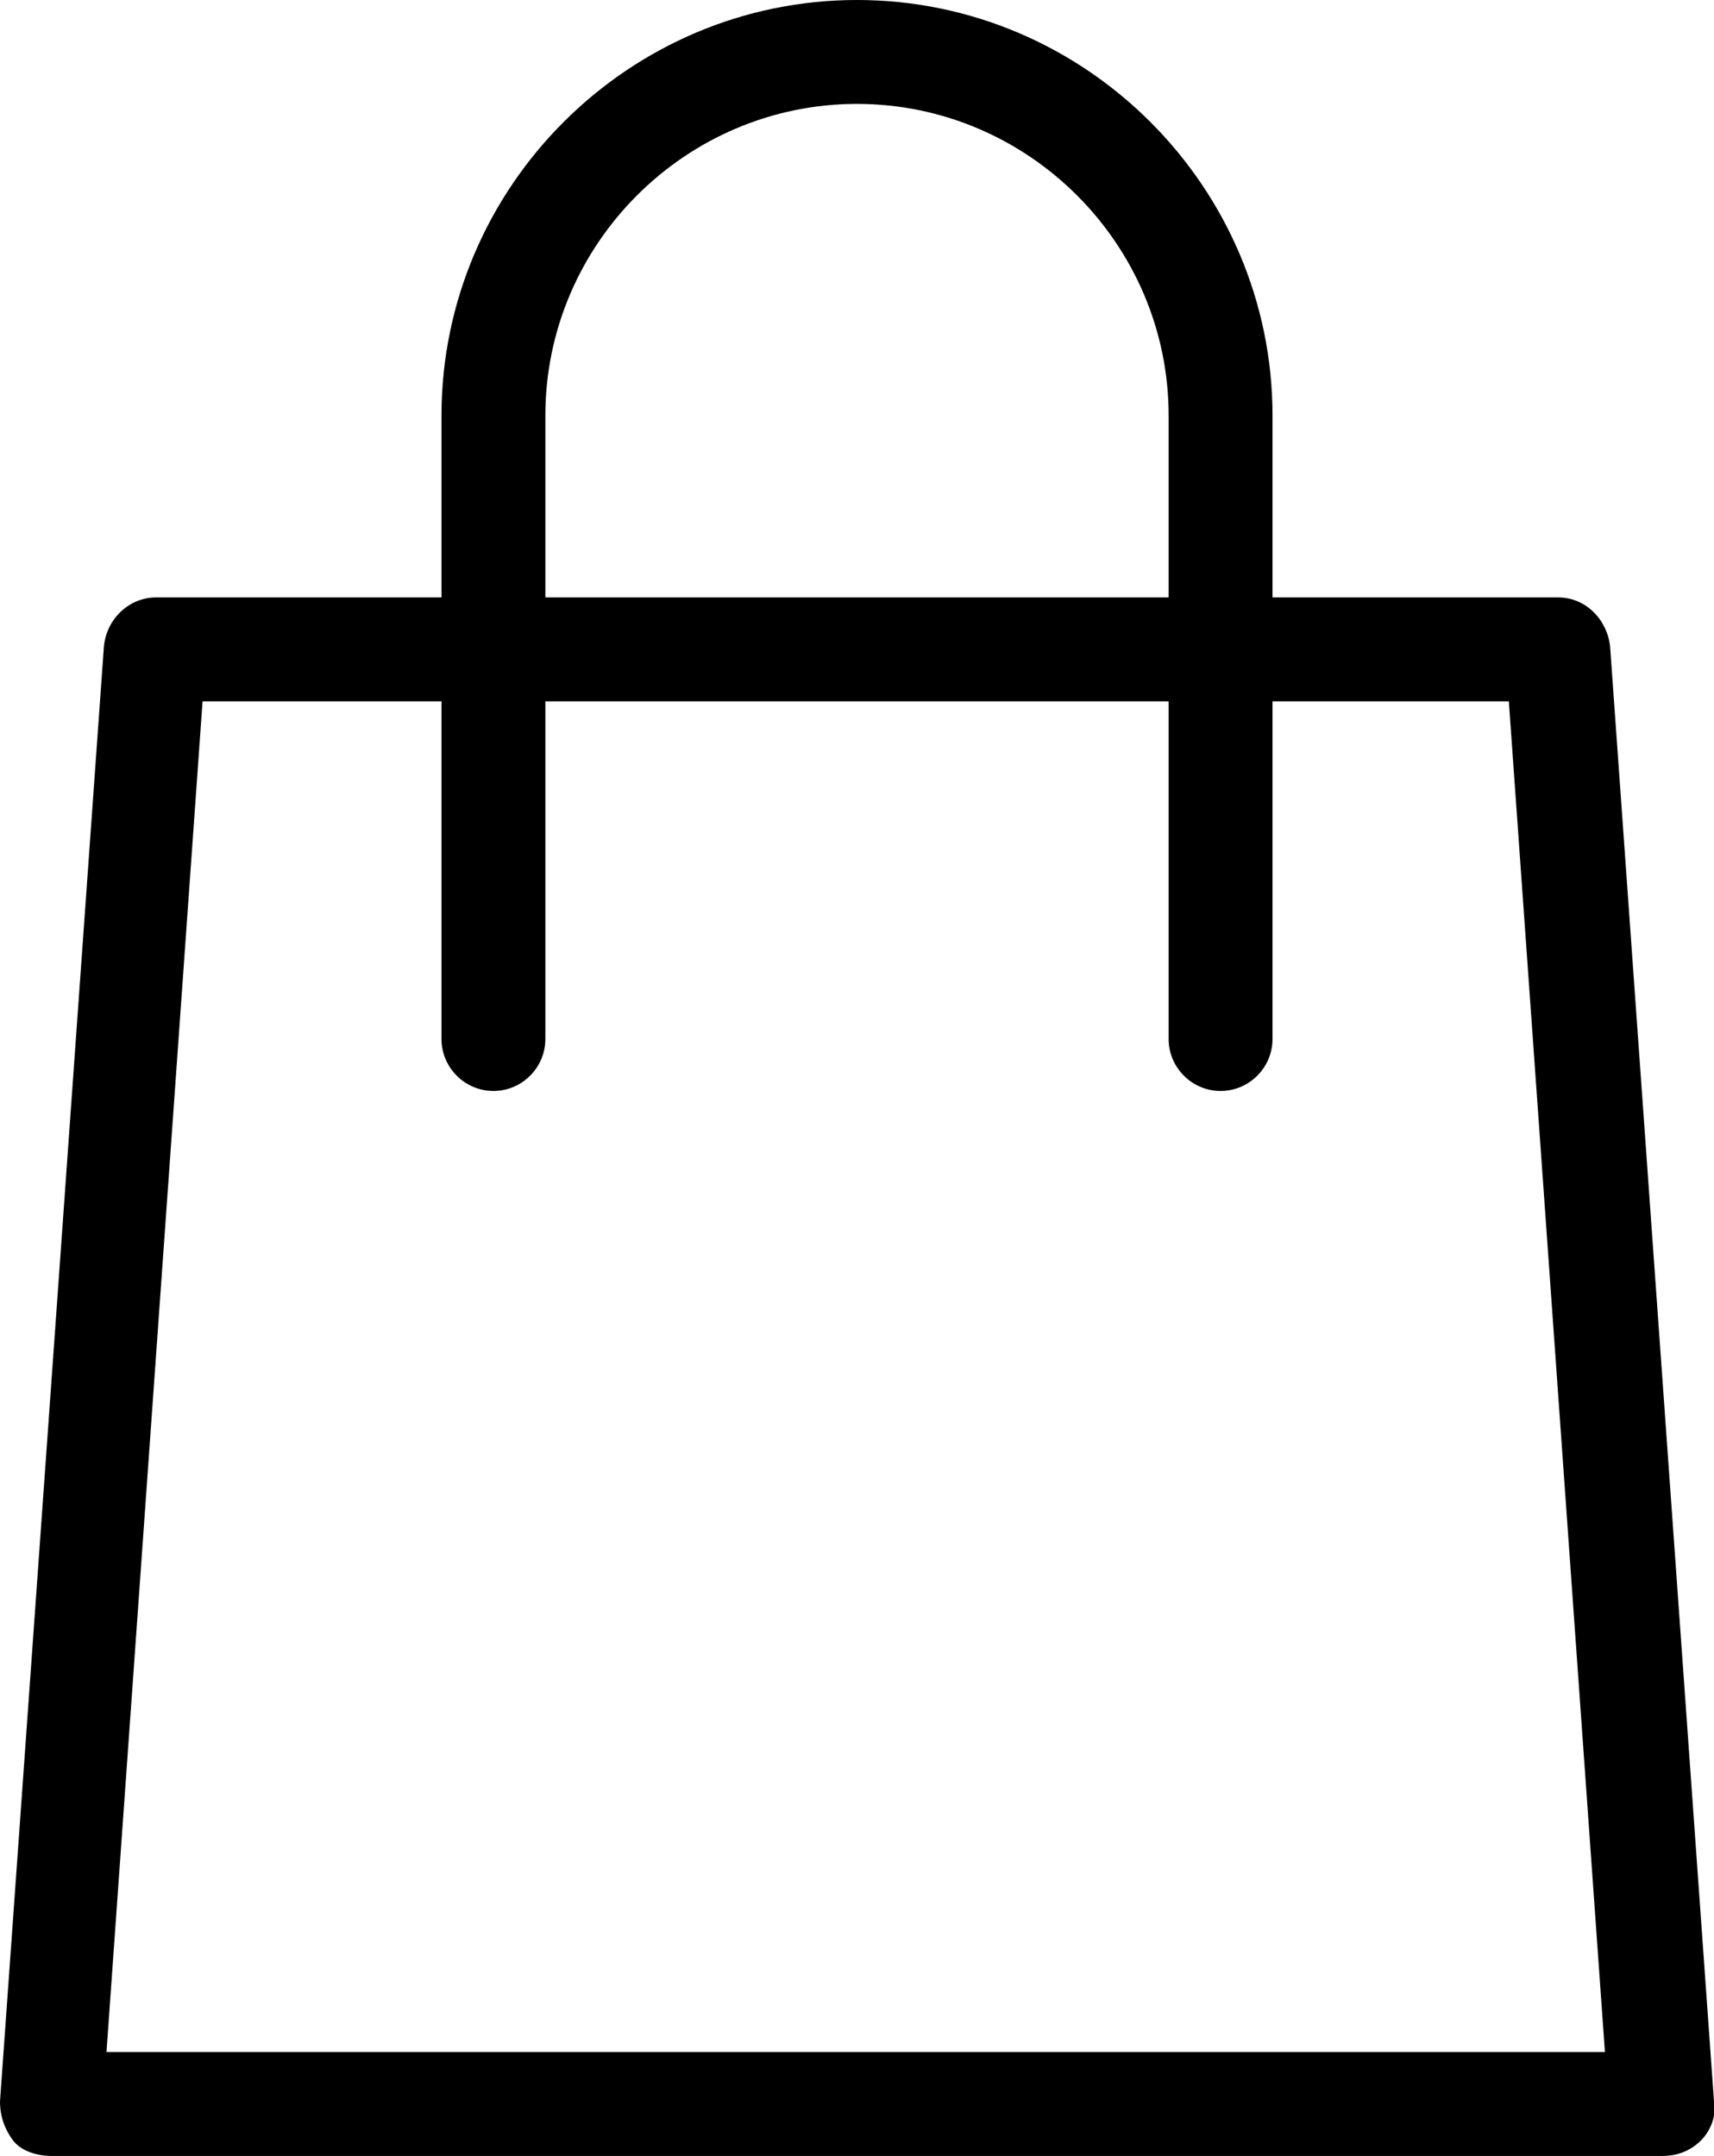<?xml version="1.0" encoding="utf-8"?>
<!-- Generator: Adobe Illustrator 25.1.0, SVG Export Plug-In . SVG Version: 6.00 Build 0)  -->
<svg version="1.1" id="Laag_1" xmlns="http://www.w3.org/2000/svg" xmlns:xlink="http://www.w3.org/1999/xlink" x="0px" y="0px"
	 viewBox="0 0 66 83" style="enable-background:new 0 0 66 83;" xml:space="preserve">
<path d="M62,24.9c-0.1-1-0.9-1.9-2-1.9H49v-7c0-8.8-7.2-16-16-16S17,7.2,17,16v7H6c-1,0-1.9,0.8-2,1.9l-4,56c0,0.6,0.2,1.1,0.5,1.5
	S1.4,83,2,83h62c0.6,0,1.1-0.2,1.5-0.6s0.6-1,0.5-1.5L62,24.9z M21,16c0-6.6,5.4-12,12-12s12,5.4,12,12v7H21V16z M4.1,79l3.7-52H17
	v13c0,1.1,0.9,2,2,2s2-0.9,2-2V27h24v13c0,1.1,0.9,2,2,2s2-0.9,2-2V27h9.1l3.7,52H4.1z"/>
</svg>
